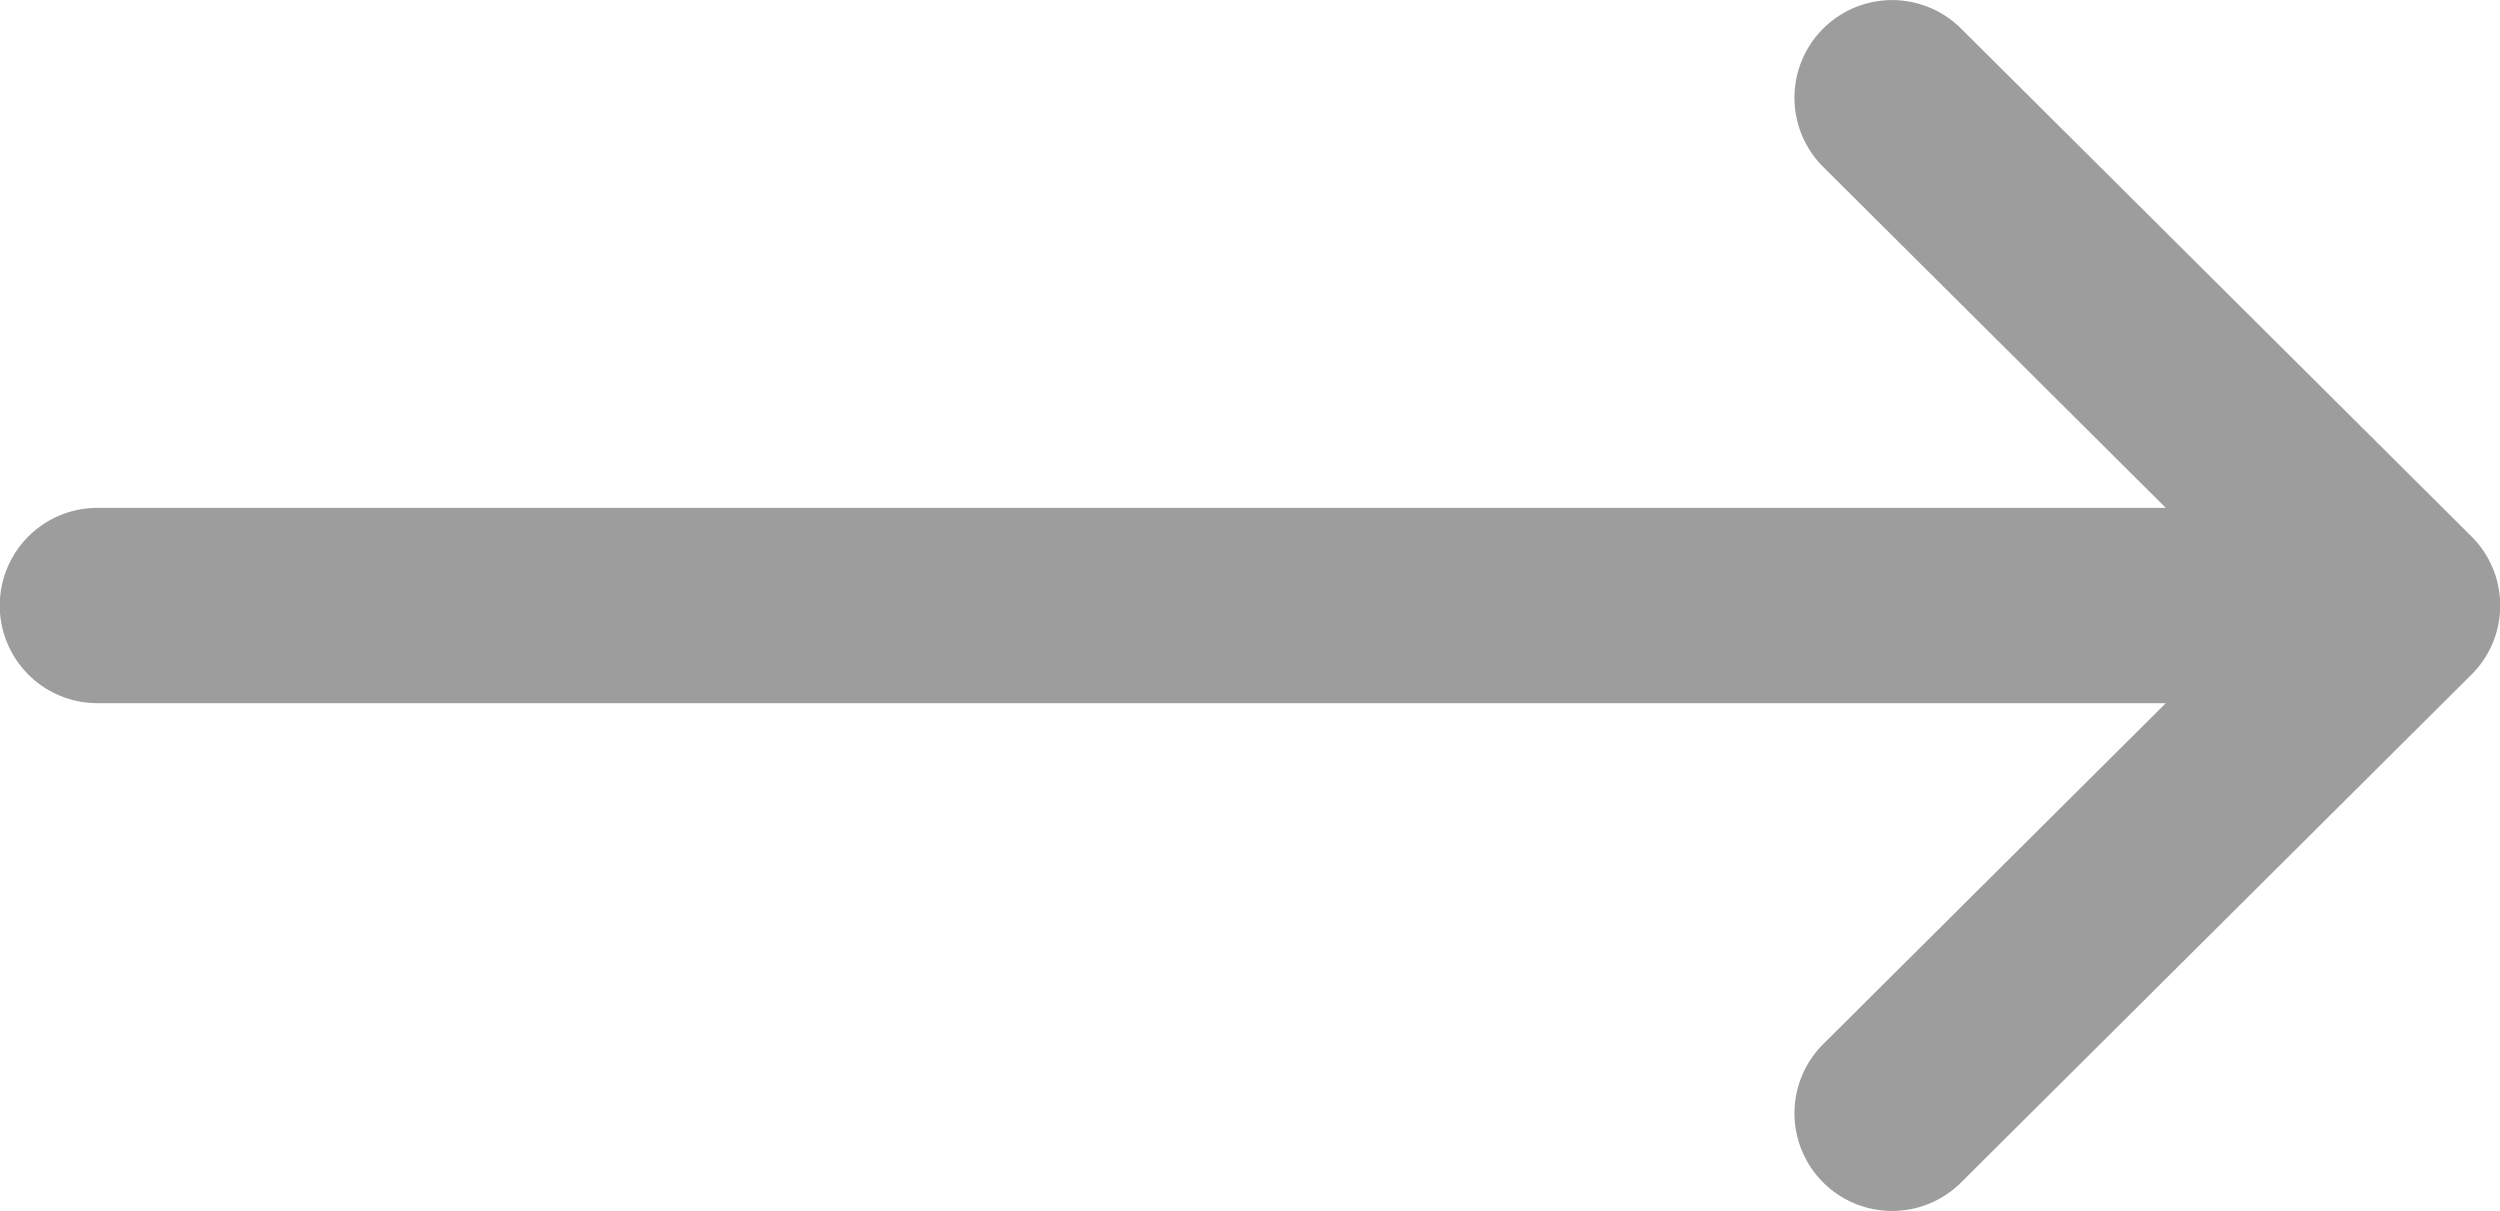 <svg xmlns="http://www.w3.org/2000/svg" width="25.666" height="12.432" viewBox="0 0 25.666 12.432">
  <g id="Group_768" data-name="Group 768" transform="translate(0 -132)">
    <g id="Group_767" data-name="Group 767" transform="translate(0 132)">
      <path id="Path_3692" data-name="Path 3692" d="M25.372,137.506h0l-5.239-5.213a1,1,0,0,0-1.415,1.421l3.517,3.5H1a1,1,0,1,0,0,2.005H22.235l-3.517,3.5a1,1,0,0,0,1.415,1.421l5.239-5.213h0A1,1,0,0,0,25.372,137.506Z" transform="translate(0 -132)" fill="#9d9d9d"/>
    </g>
  </g>
</svg>
